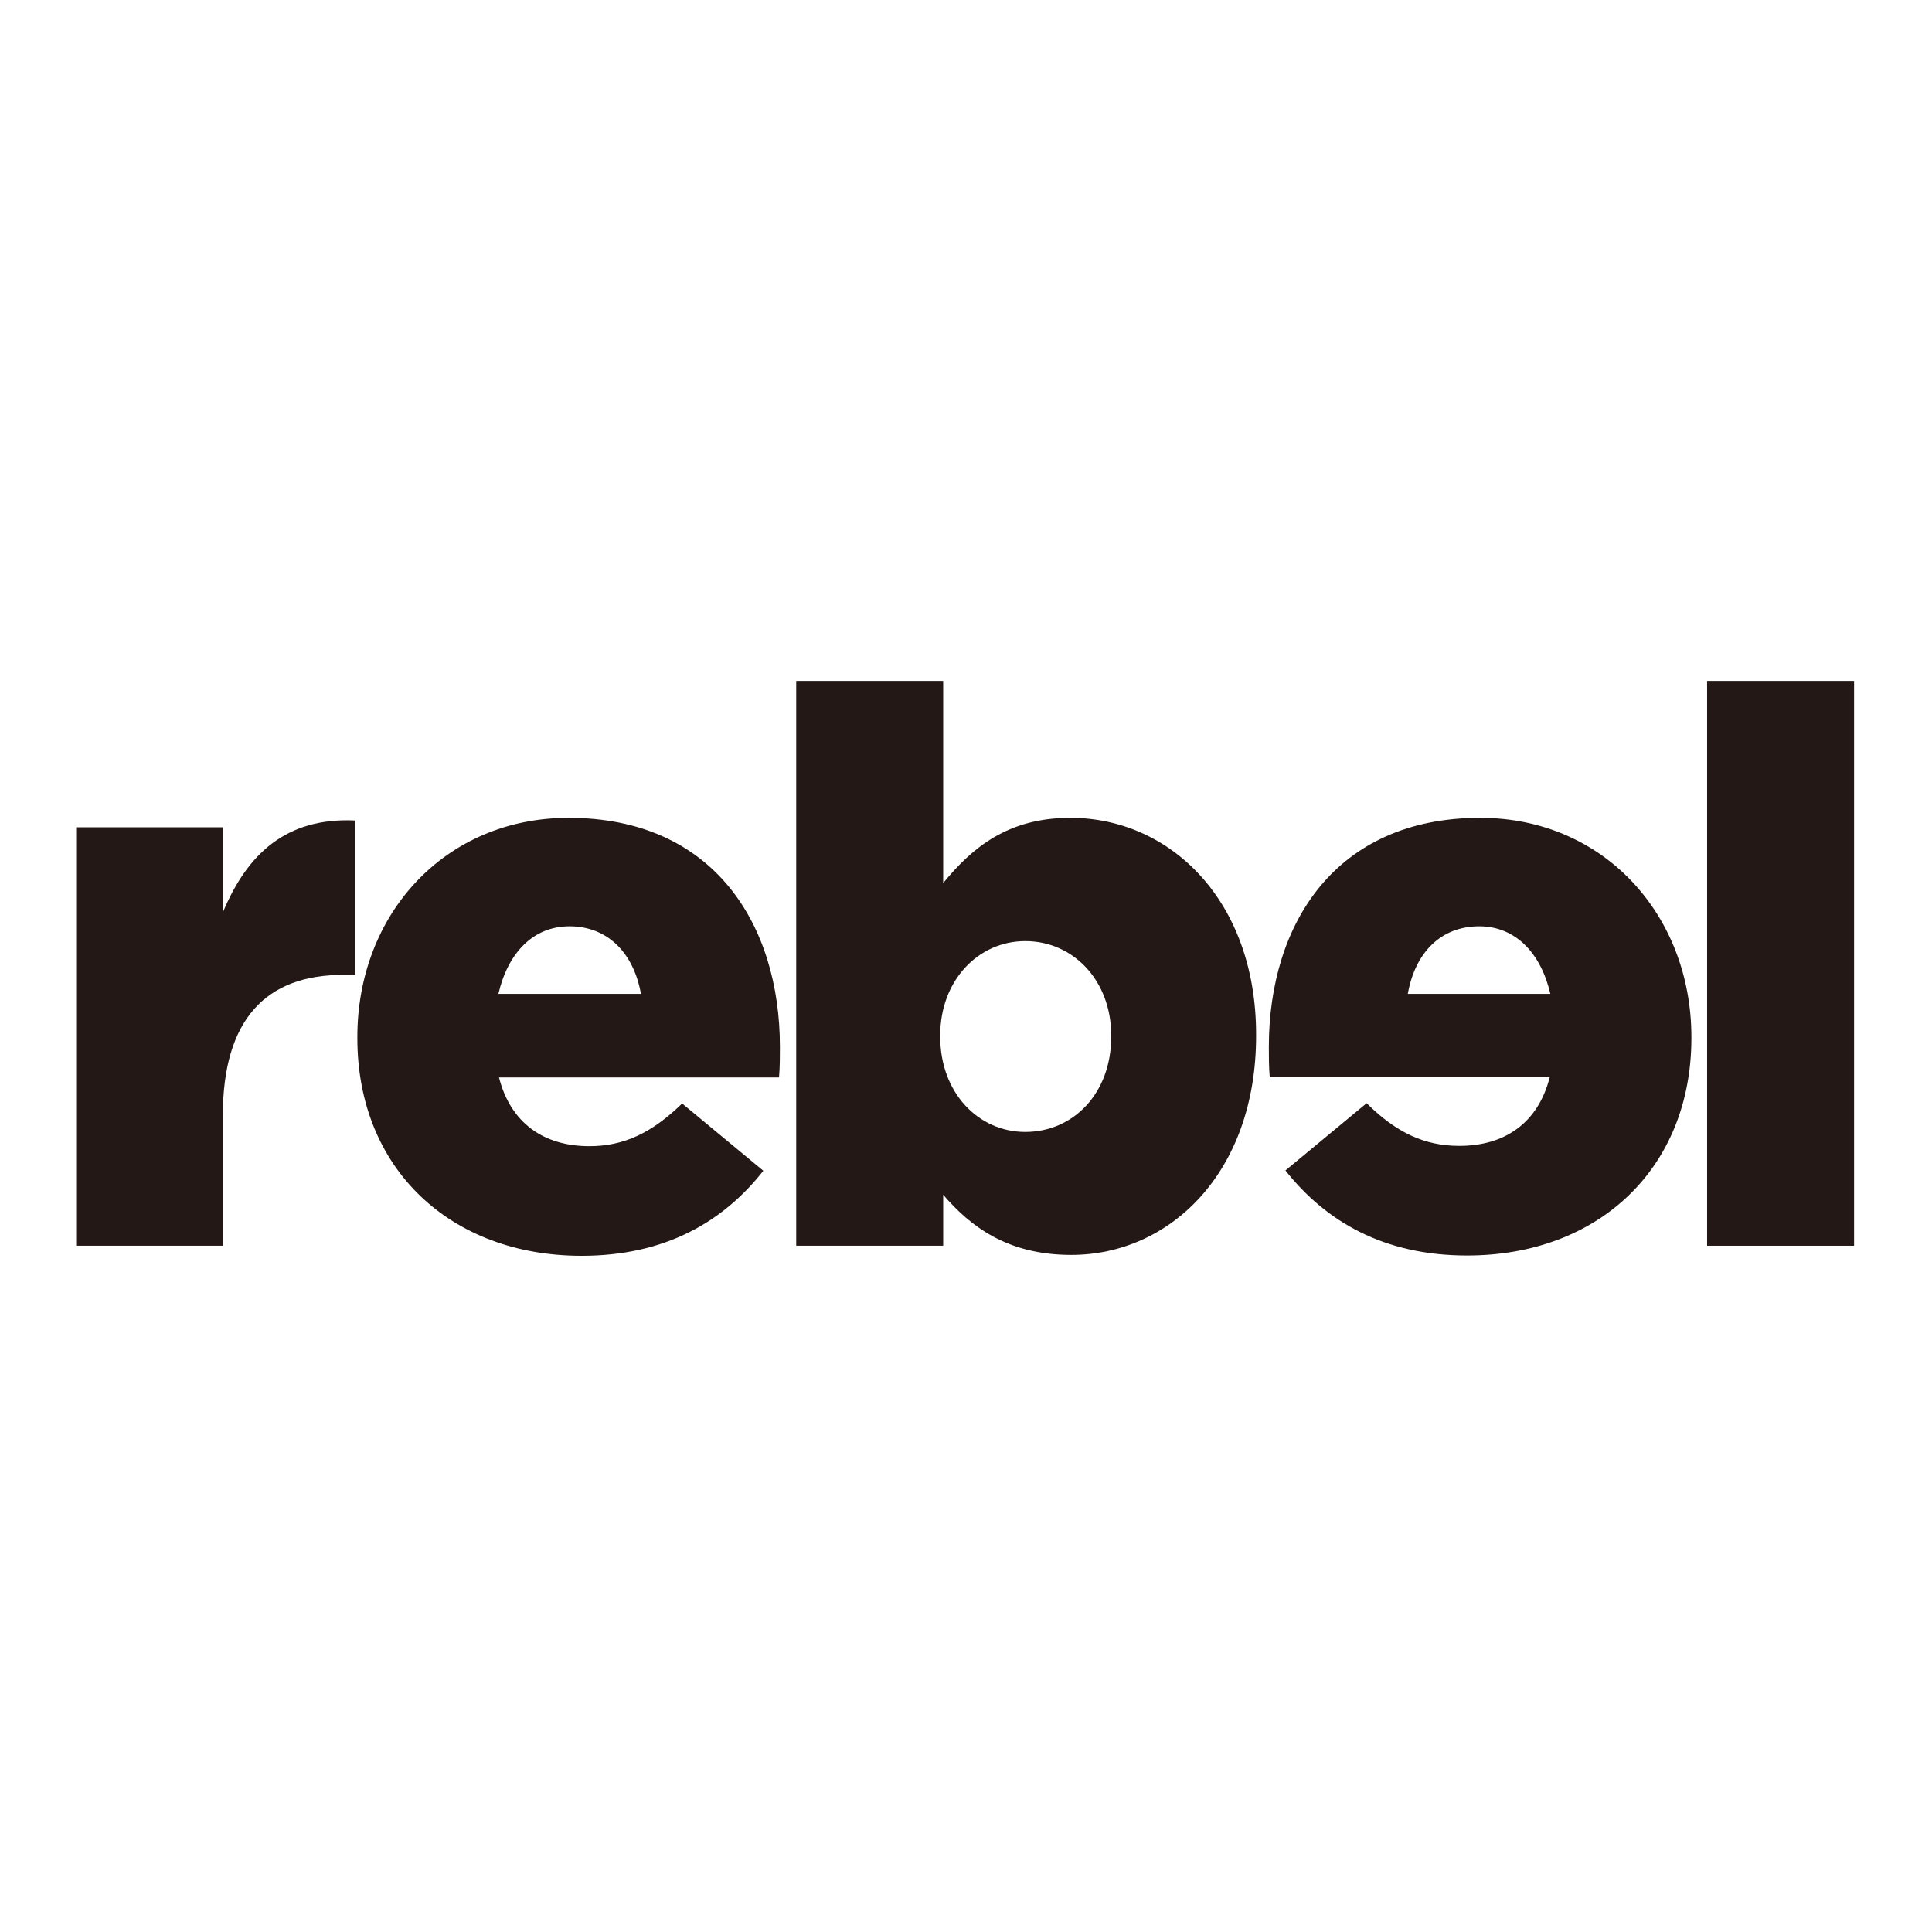 <?xml version="1.0" encoding="utf-8"?>
<!-- Generator: Adobe Illustrator 19.2.1, SVG Export Plug-In . SVG Version: 6.00 Build 0)  -->
<svg version="1.1" id="layer" xmlns="http://www.w3.org/2000/svg" xmlns:xlink="http://www.w3.org/1999/xlink" x="0px" y="0px"
	 viewBox="0 0 652 652" style="enable-background:new 0 0 652 652;" xml:space="preserve">
<style type="text/css">
	.st0{fill:#231815;}
</style>
<g>
	<path class="st0" d="M25.7,279.2h49.6v28.5c8.1-19.3,21.1-31.9,44.6-30.8V329h-4.2c-25.8,0-40.5,14.9-40.5,47.5v43.9H25.7V279.2z"
		/>
	<path class="st0" d="M318.3,403.2v17.2h-49.6V229.8h49.6V298C328,286.2,340,276,361.2,276c33.7,0,62.7,27.9,62.7,73.1v0.5
		c0,46-29,73.9-62.4,73.9C340,423.5,327.5,413.9,318.3,403.2 M375,349.9v-0.5c0-18.5-12.8-31.8-29-31.8c-15.9,0-28.7,13.3-28.7,31.8
		v0.5c0,18.8,12.8,32.1,28.7,32.1C362.2,382,375,369,375,349.9"/>
	<rect x="576.1" y="229.8" class="st0" width="49.6" height="190.6"/>
	<path class="st0" d="M263.2,353.3c0-41.5-22.5-77.3-71.3-77.3c-41.8,0-71.3,32.6-71.3,73.9v0.5c0,43.9,31.3,73.4,75.7,73.4
		c28.2,0,47.8-11.5,61.3-28.7l-27.4-22.7c-10.2,9.9-19.6,14.4-31.3,14.4c-15.4,0-26.6-7.8-30.5-23.2h94.5
		C263.2,360.1,263.2,356.4,263.2,353.3 M192.2,312.6c12.7,0,21.6,8.8,24.1,22.8h-48.1C171.4,321.6,179.9,312.6,192.2,312.6"/>
	<path class="st0" d="M499.5,276c-48.8,0-71.3,35.8-71.3,77.3c0,3.1,0,6.8,0.3,10.2H523c-3.9,15.4-15.1,23.2-30.5,23.2
		c-11.7,0-21.2-4.4-31.3-14.4l-27.4,22.7c13.6,17.2,33.2,28.7,61.3,28.7c44.4,0,75.7-29.5,75.7-73.4v-0.5
		C570.7,308.7,541.2,276,499.5,276 M499.2,312.6c12.2,0,20.8,9,24,22.8h-48.1C477.6,321.3,486.4,312.6,499.2,312.6"/>
</g>
</svg>
